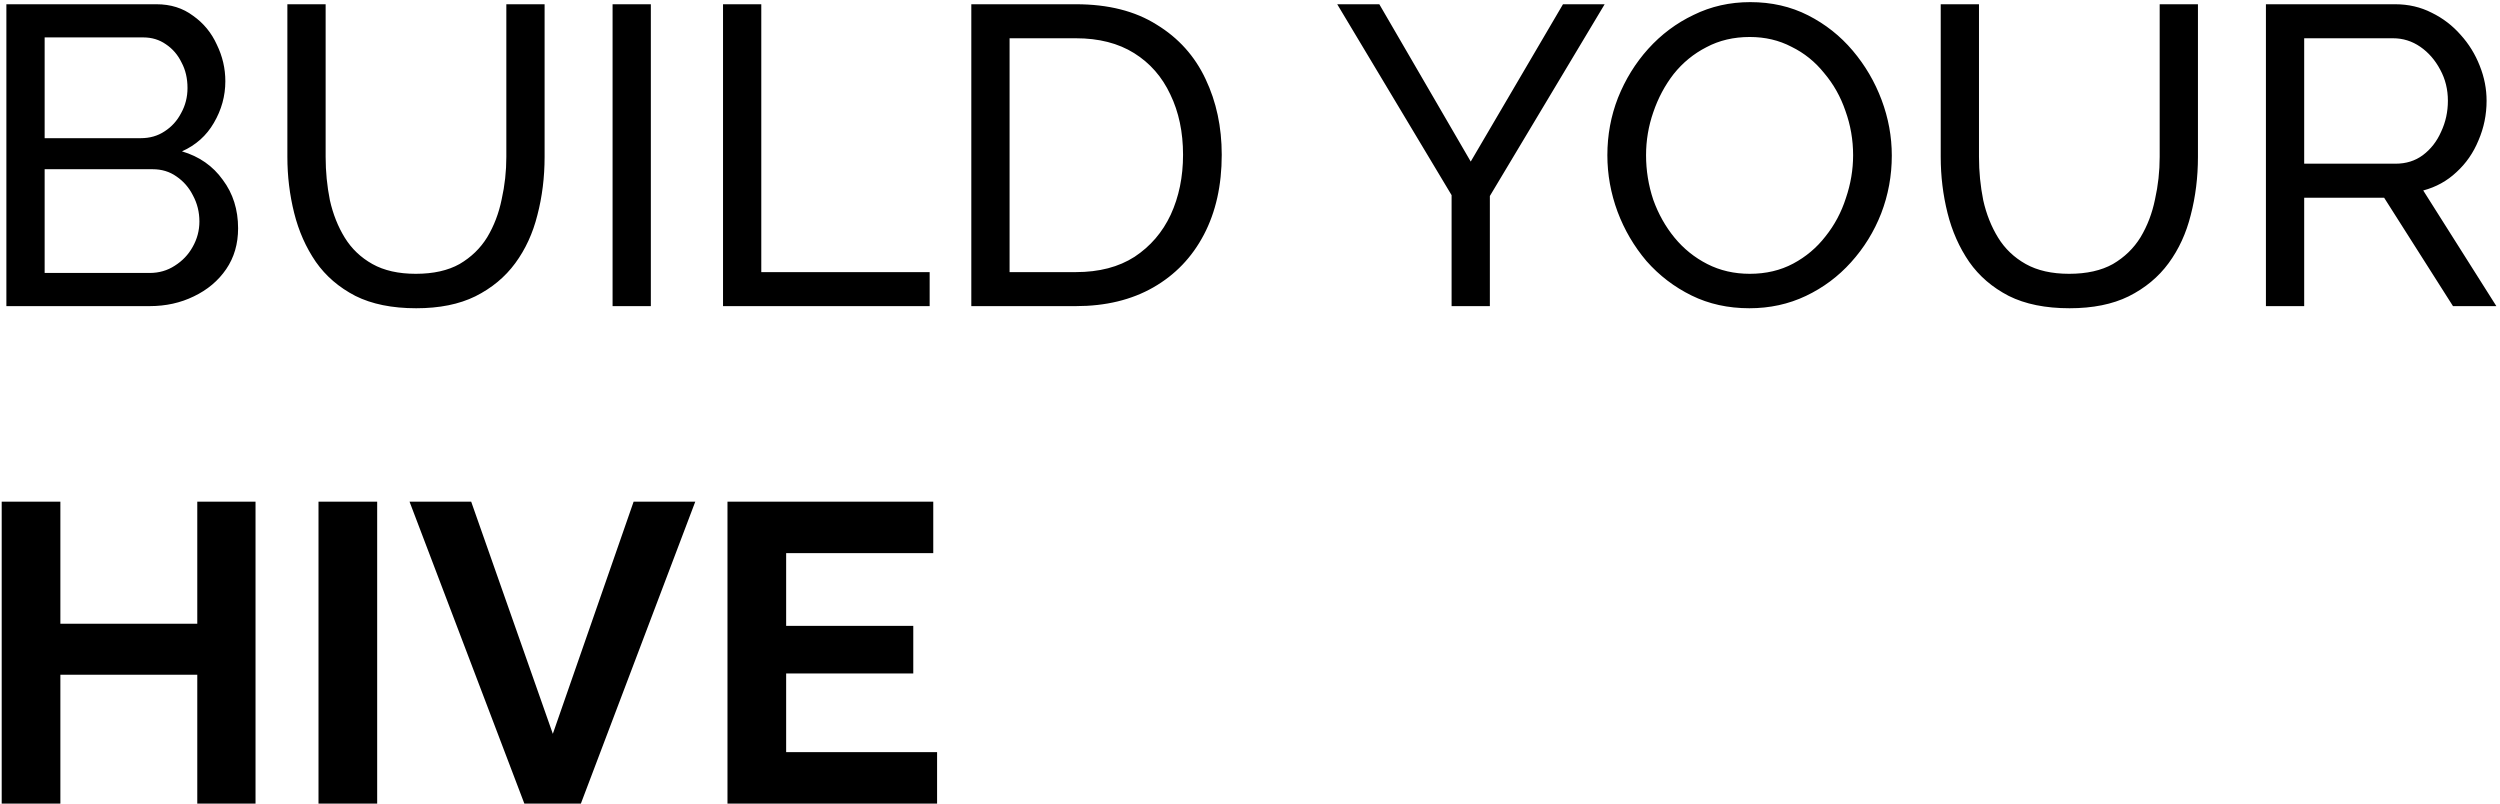 <svg width="588" height="189" viewBox="0 0 588 189" fill="none" xmlns="http://www.w3.org/2000/svg">
<path d="M56 53.7C56 57.367 55.067 60.567 53.2 63.3C51.333 66.033 48.8 68.167 45.6 69.7C42.467 71.233 39 72 35.2 72H1.5V1H36.8C40.133 1 43 1.9 45.4 3.7C47.867 5.433 49.733 7.7 51 10.5C52.333 13.233 53 16.1 53 19.1C53 22.567 52.1 25.833 50.3 28.9C48.567 31.9 46.067 34.133 42.8 35.6C46.867 36.8 50.067 39.033 52.4 42.3C54.8 45.5 56 49.3 56 53.7ZM46.9 52.1C46.9 49.9 46.4 47.867 45.4 46C44.467 44.133 43.167 42.633 41.5 41.5C39.9 40.367 38.033 39.8 35.9 39.8H10.5V64.2H35.2C37.4 64.2 39.367 63.633 41.1 62.5C42.9 61.367 44.3 59.9 45.3 58.1C46.367 56.233 46.9 54.233 46.9 52.1ZM10.5 8.8V32.5H33.1C35.233 32.5 37.1 31.967 38.7 30.9C40.367 29.833 41.667 28.4 42.6 26.6C43.6 24.8 44.1 22.833 44.1 20.7C44.1 18.433 43.633 16.433 42.7 14.7C41.833 12.9 40.6 11.467 39 10.4C37.467 9.333 35.7 8.8 33.7 8.8H10.5ZM97.89 72.5C92.223 72.5 87.457 71.533 83.59 69.6C79.723 67.6 76.623 64.933 74.29 61.6C71.957 58.2 70.257 54.367 69.19 50.1C68.123 45.833 67.59 41.433 67.59 36.9V1H76.59V36.9C76.59 40.367 76.923 43.767 77.59 47.1C78.323 50.367 79.49 53.3 81.09 55.9C82.69 58.5 84.856 60.567 87.59 62.1C90.323 63.633 93.723 64.4 97.79 64.4C101.923 64.4 105.357 63.633 108.09 62.1C110.823 60.5 112.99 58.4 114.59 55.8C116.19 53.133 117.323 50.167 117.99 46.9C118.723 43.633 119.09 40.3 119.09 36.9V1H128.09V36.9C128.09 41.7 127.523 46.267 126.39 50.6C125.323 54.867 123.59 58.633 121.19 61.9C118.79 65.167 115.657 67.767 111.79 69.7C107.99 71.567 103.357 72.5 97.89 72.5ZM144.078 72V1H153.078V72H144.078ZM170.055 72V1H179.055V64H218.655V72H170.055ZM228.453 72V1H253.053C260.653 1 266.986 2.6 272.053 5.8C277.186 8.933 281.02 13.2 283.553 18.6C286.086 23.933 287.353 29.867 287.353 36.4C287.353 43.6 285.953 49.867 283.153 55.2C280.353 60.533 276.386 64.667 271.253 67.6C266.12 70.533 260.053 72 253.053 72H228.453ZM278.253 36.4C278.253 31.067 277.253 26.333 275.253 22.2C273.32 18.067 270.486 14.833 266.753 12.5C263.02 10.167 258.453 9 253.053 9H237.453V64H253.053C258.52 64 263.12 62.8 266.853 60.4C270.586 57.933 273.42 54.633 275.353 50.5C277.286 46.3 278.253 41.6 278.253 36.4ZM324.415 1L345.915 38L367.615 1H377.415L350.415 46.1V72H341.415V45.9L314.515 1H324.415ZM411.452 72.5C406.452 72.5 401.919 71.5 397.852 69.5C393.786 67.5 390.252 64.8 387.252 61.4C384.319 57.933 382.052 54.067 380.452 49.8C378.852 45.467 378.052 41.033 378.052 36.5C378.052 31.767 378.886 27.267 380.552 23C382.286 18.667 384.652 14.833 387.652 11.5C390.719 8.1 394.286 5.433 398.352 3.5C402.419 1.5 406.852 0.5 411.652 0.5C416.652 0.5 421.186 1.533 425.252 3.6C429.319 5.667 432.819 8.433 435.752 11.9C438.686 15.367 440.952 19.233 442.552 23.5C444.152 27.767 444.952 32.133 444.952 36.6C444.952 41.333 444.119 45.867 442.452 50.2C440.786 54.467 438.419 58.3 435.352 61.7C432.352 65.033 428.819 67.667 424.752 69.6C420.686 71.533 416.252 72.5 411.452 72.5ZM387.152 36.5C387.152 40.1 387.719 43.6 388.852 47C390.052 50.333 391.719 53.3 393.852 55.9C395.986 58.5 398.552 60.567 401.552 62.1C404.552 63.633 407.886 64.4 411.552 64.4C415.352 64.4 418.752 63.6 421.752 62C424.752 60.4 427.286 58.267 429.352 55.6C431.486 52.933 433.086 49.933 434.152 46.6C435.286 43.267 435.852 39.9 435.852 36.5C435.852 32.9 435.252 29.433 434.052 26.1C432.919 22.767 431.252 19.8 429.052 17.2C426.919 14.533 424.352 12.467 421.352 11C418.419 9.467 415.152 8.7 411.552 8.7C407.752 8.7 404.352 9.5 401.352 11.1C398.352 12.633 395.786 14.733 393.652 17.4C391.586 20.067 389.986 23.067 388.852 26.4C387.719 29.667 387.152 33.033 387.152 36.5ZM486.757 72.5C481.09 72.5 476.324 71.533 472.457 69.6C468.59 67.6 465.49 64.933 463.157 61.6C460.824 58.2 459.124 54.367 458.057 50.1C456.99 45.833 456.457 41.433 456.457 36.9V1H465.457V36.9C465.457 40.367 465.79 43.767 466.457 47.1C467.19 50.367 468.357 53.3 469.957 55.9C471.557 58.5 473.724 60.567 476.457 62.1C479.19 63.633 482.59 64.4 486.657 64.4C490.79 64.4 494.224 63.633 496.957 62.1C499.69 60.5 501.857 58.4 503.457 55.8C505.057 53.133 506.19 50.167 506.857 46.9C507.59 43.633 507.957 40.3 507.957 36.9V1H516.957V36.9C516.957 41.7 516.39 46.267 515.257 50.6C514.19 54.867 512.457 58.633 510.057 61.9C507.657 65.167 504.524 67.767 500.657 69.7C496.857 71.567 492.224 72.5 486.757 72.5ZM532.945 72V1H563.345C566.479 1 569.345 1.667 571.945 3C574.545 4.267 576.812 6 578.745 8.2C580.679 10.333 582.179 12.767 583.245 15.5C584.312 18.167 584.845 20.9 584.845 23.7C584.845 26.967 584.212 30.067 582.945 33C581.745 35.933 580.012 38.433 577.745 40.5C575.545 42.567 572.945 44 569.945 44.8L587.145 72H576.945L560.745 46.5H541.945V72H532.945ZM541.945 38.5H563.445C565.912 38.5 568.045 37.833 569.845 36.5C571.712 35.1 573.145 33.267 574.145 31C575.212 28.733 575.745 26.3 575.745 23.7C575.745 21.033 575.145 18.6 573.945 16.4C572.745 14.133 571.179 12.333 569.245 11C567.312 9.667 565.179 9 562.845 9H541.945V38.5ZM60.1 118V189H46.4V158.7H14.2V189H0.4V118H14.2V146.7H46.4V118H60.1ZM74.912 189V118H88.712V189H74.912ZM110.825 118L130.025 172.6L149.025 118H163.525L136.625 189H123.325L96.325 118H110.825ZM220.403 176.9V189H171.103V118H219.503V130.1H184.903V147.2H214.803V158.4H184.903V176.9H220.403Z" fill="black"/>
</svg>
